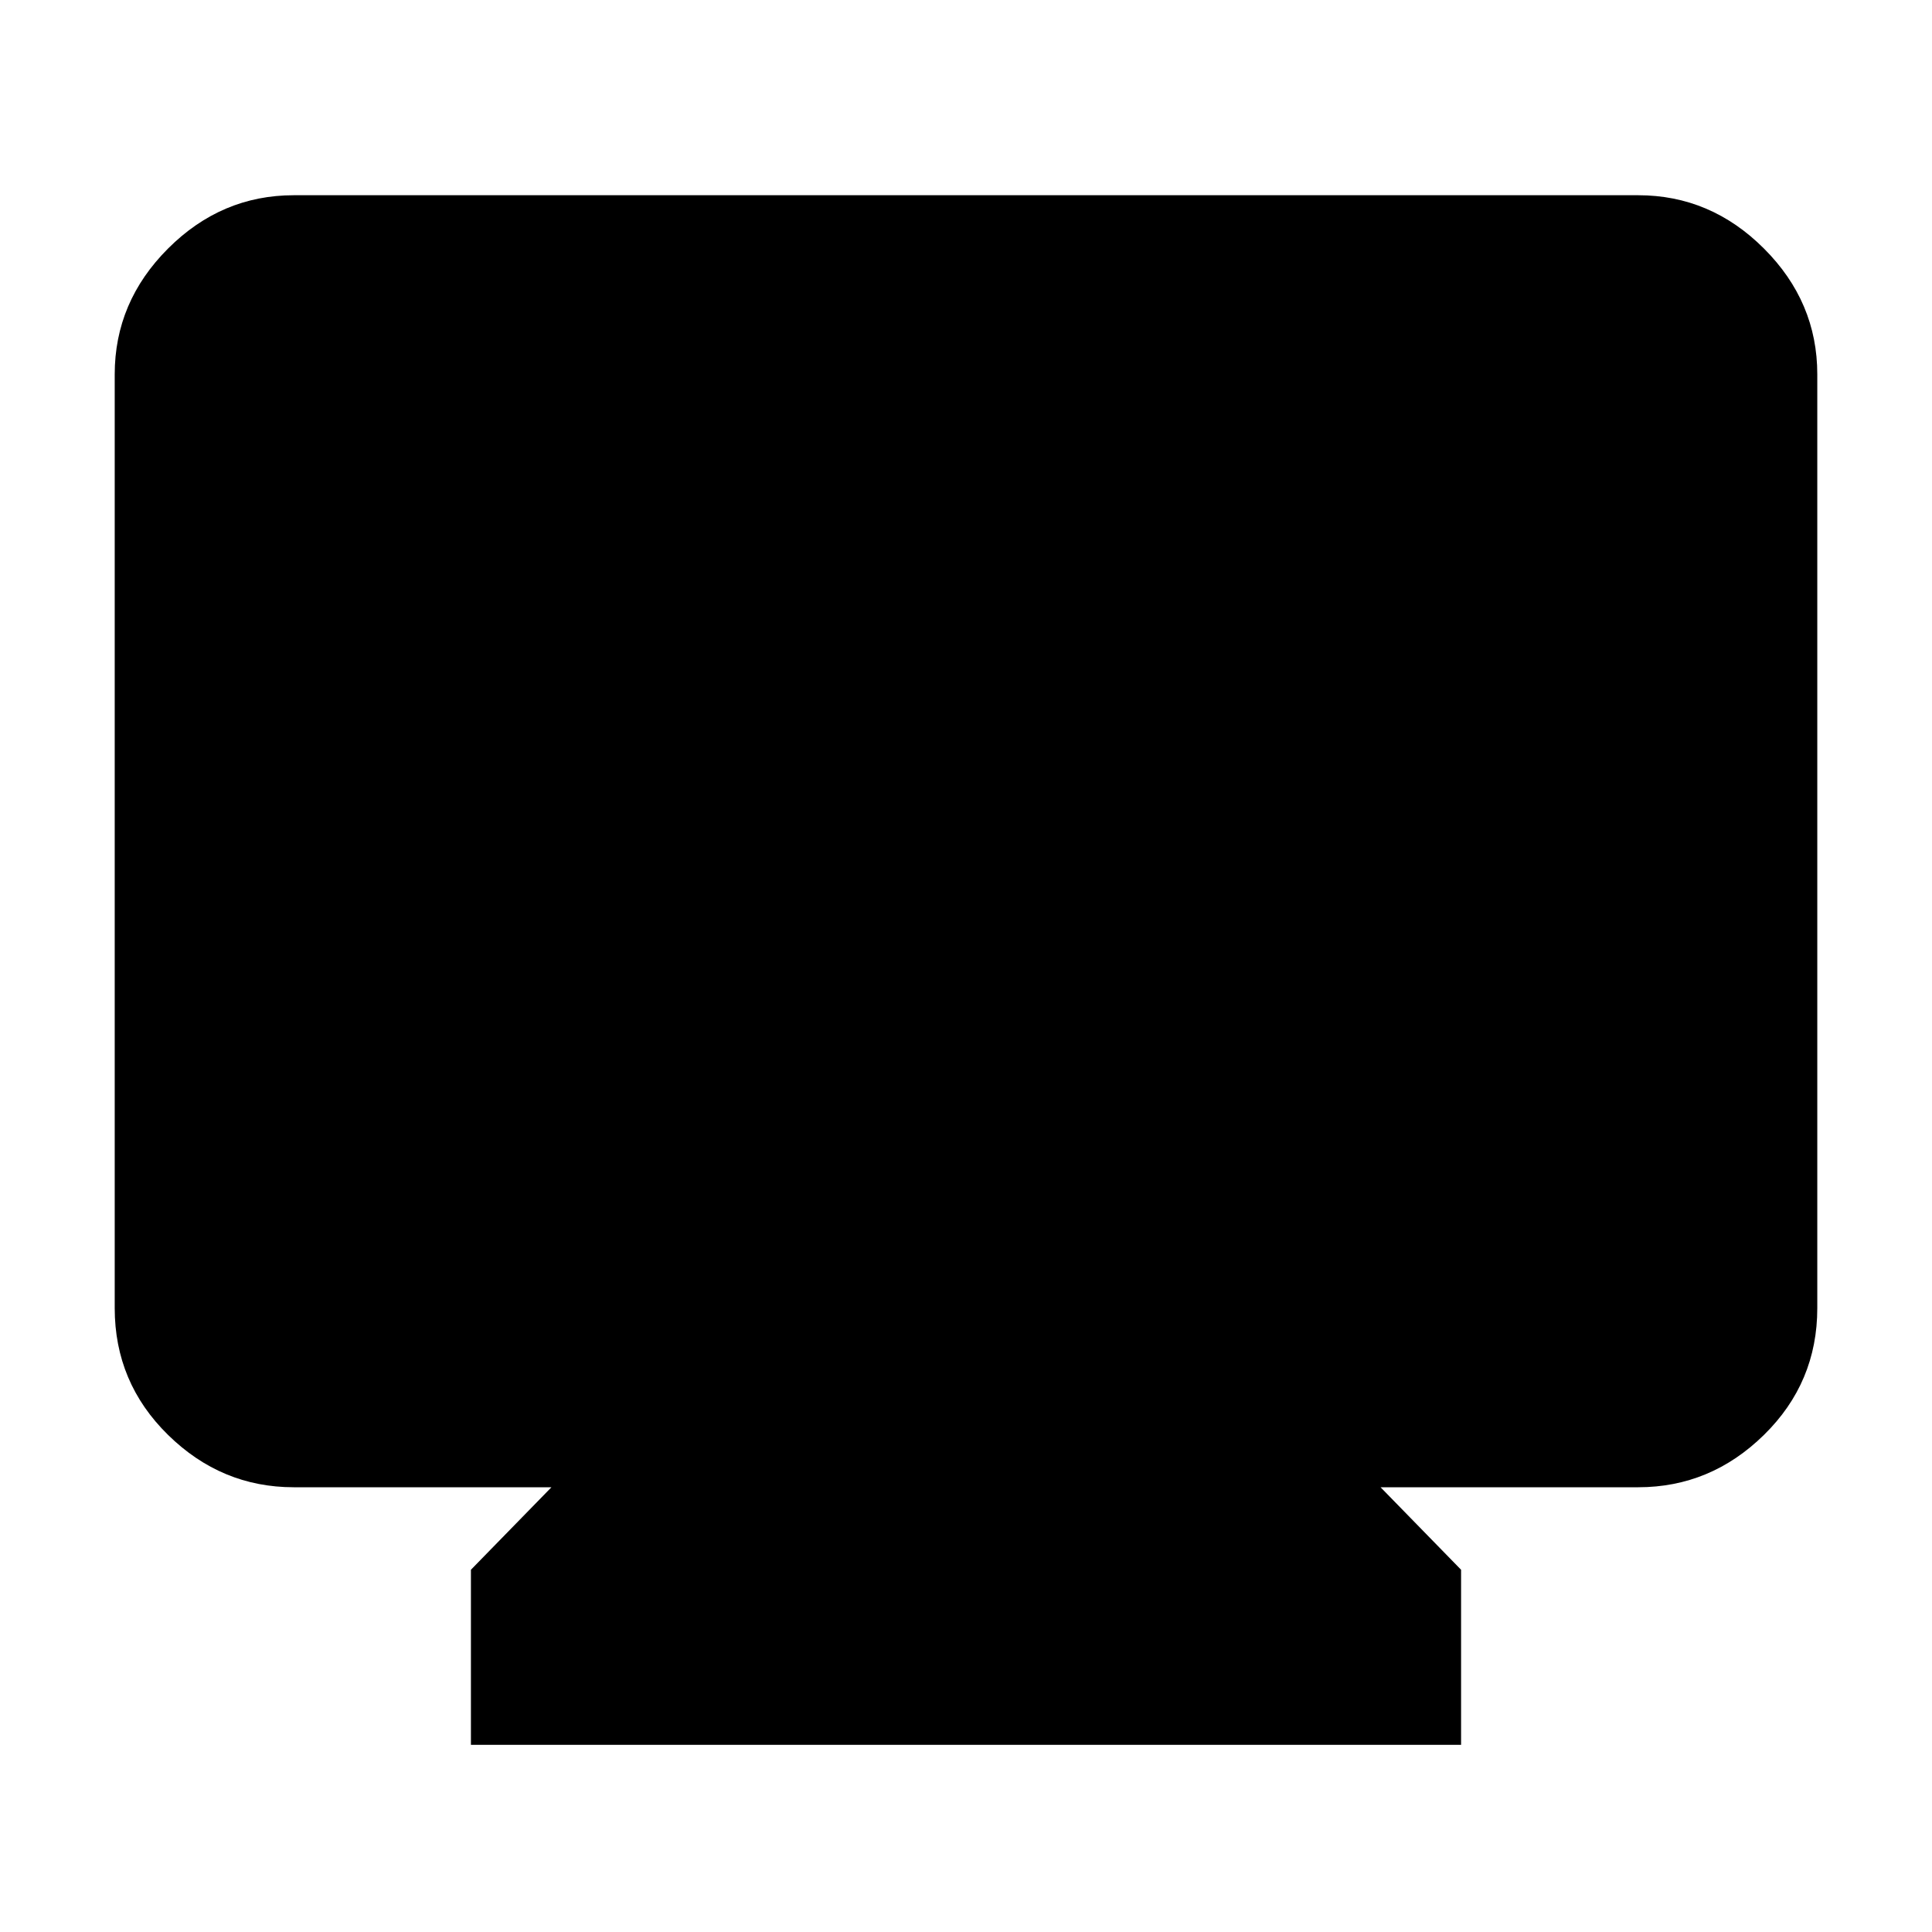 <svg xmlns="http://www.w3.org/2000/svg" height="40" width="40"><path d="M9.75 36.125V32.5L11.417 30.792H6.083Q4.583 30.792 3.479 29.708Q2.375 28.625 2.375 27.083V7.75Q2.375 6.25 3.479 5.146Q4.583 4.042 6.083 4.042H33.917Q35.417 4.042 36.521 5.146Q37.625 6.25 37.625 7.75V27.083Q37.625 28.625 36.521 29.708Q35.417 30.792 33.917 30.792H28.583L30.25 32.5V36.125Z"/></svg>